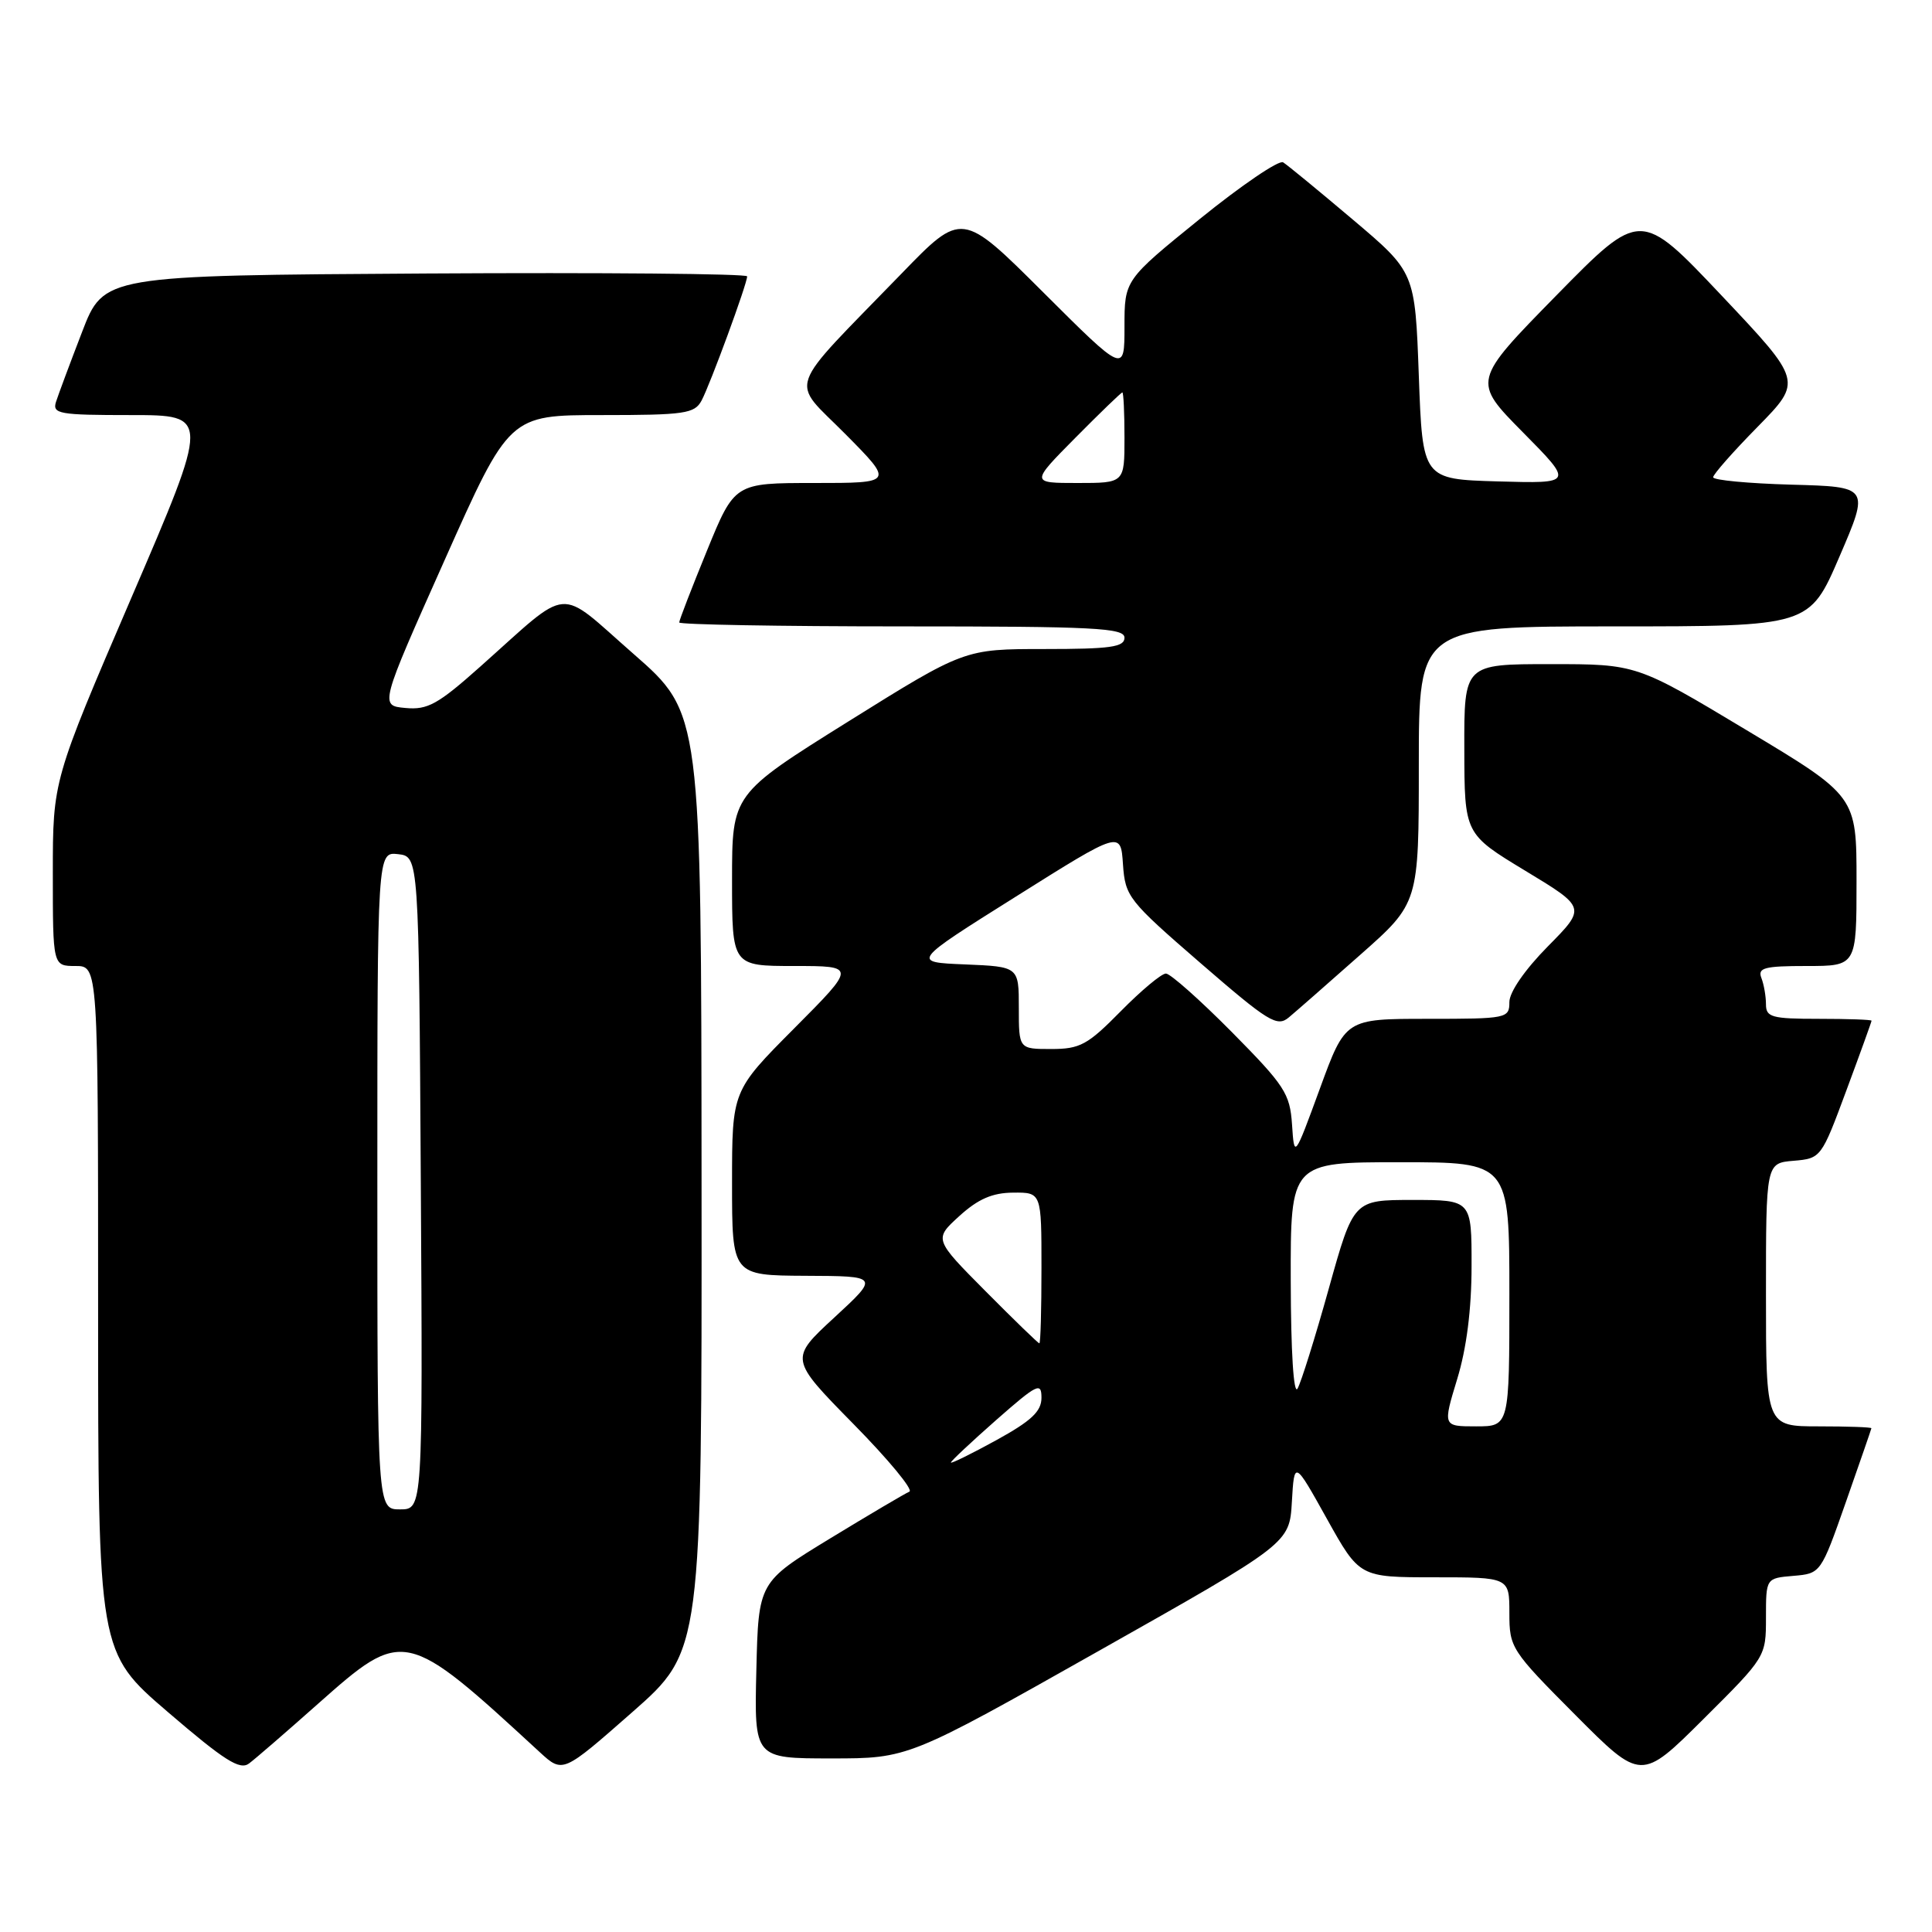 <?xml version="1.0" encoding="UTF-8" standalone="no"?>
<!DOCTYPE svg PUBLIC "-//W3C//DTD SVG 1.1//EN" "http://www.w3.org/Graphics/SVG/1.1/DTD/svg11.dtd" >
<svg xmlns="http://www.w3.org/2000/svg" xmlns:xlink="http://www.w3.org/1999/xlink" version="1.1" viewBox="0 0 256 256">
 <g >
 <path fill="currentColor"
d=" M 234.00 214.33 C 234.00 209.12 234.00 209.12 237.63 208.81 C 241.26 208.50 241.27 208.49 244.60 199.00 C 246.43 193.78 247.95 189.39 247.97 189.25 C 247.98 189.11 244.85 189.00 241.00 189.00 C 234.00 189.00 234.00 189.00 234.00 171.56 C 234.00 154.12 234.00 154.12 237.66 153.81 C 241.29 153.50 241.34 153.43 244.65 144.50 C 246.49 139.55 247.99 135.39 247.99 135.25 C 248.00 135.11 244.85 135.00 241.00 135.00 C 234.77 135.00 234.00 134.79 234.00 133.08 C 234.00 132.03 233.73 130.45 233.39 129.58 C 232.88 128.24 233.78 128.00 239.39 128.00 C 246.00 128.00 246.00 128.00 246.00 116.75 C 246.00 105.49 246.00 105.49 231.43 96.75 C 216.86 88.00 216.86 88.00 205.43 88.00 C 194.00 88.00 194.00 88.00 194.03 99.25 C 194.05 110.50 194.05 110.50 202.11 115.38 C 210.18 120.26 210.18 120.26 205.09 125.41 C 202.05 128.49 200.00 131.46 200.00 132.78 C 200.00 134.94 199.69 135.00 189.14 135.00 C 178.27 135.00 178.27 135.00 174.89 144.25 C 171.50 153.50 171.50 153.50 171.20 149.00 C 170.92 144.89 170.23 143.84 163.22 136.75 C 159.00 132.49 155.07 129.00 154.49 129.00 C 153.90 129.00 151.21 131.25 148.50 134.00 C 144.11 138.46 143.11 139.00 139.29 139.00 C 135.00 139.00 135.00 139.00 135.00 133.54 C 135.00 128.09 135.00 128.09 127.88 127.79 C 120.76 127.50 120.76 127.50 134.63 118.79 C 148.50 110.07 148.50 110.07 148.80 114.53 C 149.10 118.81 149.50 119.32 159.08 127.62 C 168.09 135.42 169.22 136.12 170.78 134.81 C 171.73 134.02 175.99 130.28 180.25 126.51 C 188.00 119.66 188.00 119.66 188.00 101.33 C 188.00 83.00 188.00 83.00 213.88 83.00 C 239.76 83.00 239.76 83.00 243.74 73.75 C 247.72 64.50 247.72 64.50 237.36 64.22 C 231.66 64.06 227.00 63.62 227.00 63.24 C 227.00 62.86 229.66 59.84 232.92 56.53 C 238.83 50.50 238.83 50.50 228.10 39.14 C 217.37 27.79 217.37 27.79 206.23 39.14 C 195.09 50.50 195.09 50.50 201.80 57.29 C 208.50 64.07 208.50 64.07 198.50 63.79 C 188.50 63.50 188.50 63.50 188.00 49.78 C 187.50 36.07 187.50 36.07 179.26 29.10 C 174.73 25.27 170.57 21.85 170.02 21.51 C 169.47 21.17 164.51 24.54 159.01 28.99 C 149.00 37.10 149.00 37.10 149.00 43.28 C 149.00 49.47 149.00 49.47 138.23 38.73 C 127.46 27.99 127.46 27.99 119.46 36.25 C 103.89 52.31 104.66 50.09 112.02 57.52 C 118.44 64.00 118.44 64.00 107.89 64.00 C 97.34 64.00 97.34 64.00 93.67 72.98 C 91.65 77.92 90.00 82.19 90.00 82.48 C 90.00 82.76 103.28 83.00 119.50 83.00 C 145.06 83.00 149.00 83.20 149.00 84.50 C 149.00 85.74 147.15 86.00 138.39 86.00 C 127.79 86.00 127.79 86.00 112.39 95.61 C 97.00 105.23 97.00 105.23 97.00 116.61 C 97.00 128.00 97.00 128.00 105.23 128.00 C 113.46 128.00 113.46 128.00 105.23 136.27 C 97.00 144.54 97.00 144.54 97.00 156.77 C 97.00 169.00 97.00 169.00 106.75 169.05 C 116.50 169.09 116.50 169.09 110.55 174.58 C 104.61 180.06 104.61 180.06 113.05 188.65 C 117.70 193.37 121.05 197.42 120.50 197.65 C 119.95 197.88 115.22 200.67 110.00 203.85 C 100.50 209.64 100.50 209.64 100.22 221.32 C 99.94 233.00 99.94 233.00 110.14 233.00 C 120.35 233.00 120.35 233.00 145.60 218.75 C 170.86 204.50 170.86 204.50 171.18 199.00 C 171.50 193.50 171.50 193.50 175.82 201.25 C 180.14 209.00 180.14 209.00 190.07 209.00 C 200.00 209.00 200.00 209.00 200.00 213.73 C 200.00 218.34 200.22 218.68 208.73 227.23 C 217.46 236.00 217.46 236.00 225.73 227.77 C 233.98 219.56 234.00 219.53 234.00 214.33 Z  M 42.13 225.77 C 53.49 215.69 53.69 215.74 71.53 232.18 C 74.57 234.97 74.57 234.97 83.78 226.87 C 93.00 218.76 93.00 218.76 92.96 156.63 C 92.92 94.50 92.92 94.50 83.96 86.66 C 73.67 77.66 75.83 77.48 63.66 88.31 C 58.03 93.33 56.66 94.09 53.72 93.81 C 50.31 93.50 50.31 93.50 58.90 74.25 C 67.48 55.00 67.48 55.00 79.71 55.00 C 90.74 55.00 92.03 54.81 92.96 53.08 C 94.11 50.92 99.00 37.61 99.00 36.62 C 99.00 36.27 79.82 36.10 56.37 36.24 C 13.75 36.50 13.75 36.50 10.87 44.00 C 9.28 48.12 7.73 52.29 7.42 53.25 C 6.92 54.84 7.82 55.00 17.34 55.00 C 27.82 55.00 27.82 55.00 17.41 79.20 C 7.00 103.41 7.00 103.41 7.00 115.70 C 7.00 128.00 7.00 128.00 10.00 128.00 C 13.00 128.00 13.00 128.00 13.00 173.46 C 13.00 218.92 13.00 218.92 22.25 226.86 C 29.74 233.29 31.79 234.59 33.00 233.67 C 33.83 233.05 37.93 229.50 42.13 225.77 Z  M 126.00 193.79 C 126.00 193.60 128.70 191.07 132.00 188.16 C 137.44 183.38 138.00 183.10 138.00 185.21 C 138.00 187.02 136.67 188.27 132.00 190.84 C 128.70 192.65 126.00 193.98 126.00 193.79 Z  M 193.08 182.75 C 194.33 178.67 194.99 173.47 194.99 167.75 C 195.00 159.00 195.00 159.00 187.17 159.00 C 179.35 159.00 179.35 159.00 176.07 170.75 C 174.27 177.21 172.40 183.18 171.93 184.00 C 171.41 184.89 171.05 179.12 171.03 169.75 C 171.00 154.00 171.00 154.00 185.50 154.00 C 200.00 154.00 200.00 154.00 200.00 171.50 C 200.00 189.00 200.00 189.00 195.59 189.00 C 191.18 189.00 191.18 189.00 193.08 182.75 Z  M 130.60 171.10 C 123.75 164.20 123.75 164.20 127.12 161.13 C 129.61 158.87 131.49 158.05 134.25 158.03 C 138.00 158.00 138.00 158.00 138.00 168.00 C 138.00 173.50 137.88 178.00 137.72 178.00 C 137.57 178.00 134.36 174.89 130.60 171.10 Z  M 142.50 58.00 C 145.77 54.70 148.56 52.00 148.72 52.00 C 148.87 52.00 149.00 54.70 149.00 58.00 C 149.00 64.00 149.00 64.00 142.78 64.00 C 136.56 64.00 136.56 64.00 142.50 58.00 Z  M 50.00 156.43 C 50.00 112.87 50.00 112.87 52.75 113.18 C 55.50 113.50 55.50 113.50 55.76 156.75 C 56.02 200.00 56.02 200.00 53.01 200.00 C 50.00 200.00 50.00 200.00 50.00 156.43 Z "/>
</g>
</svg>